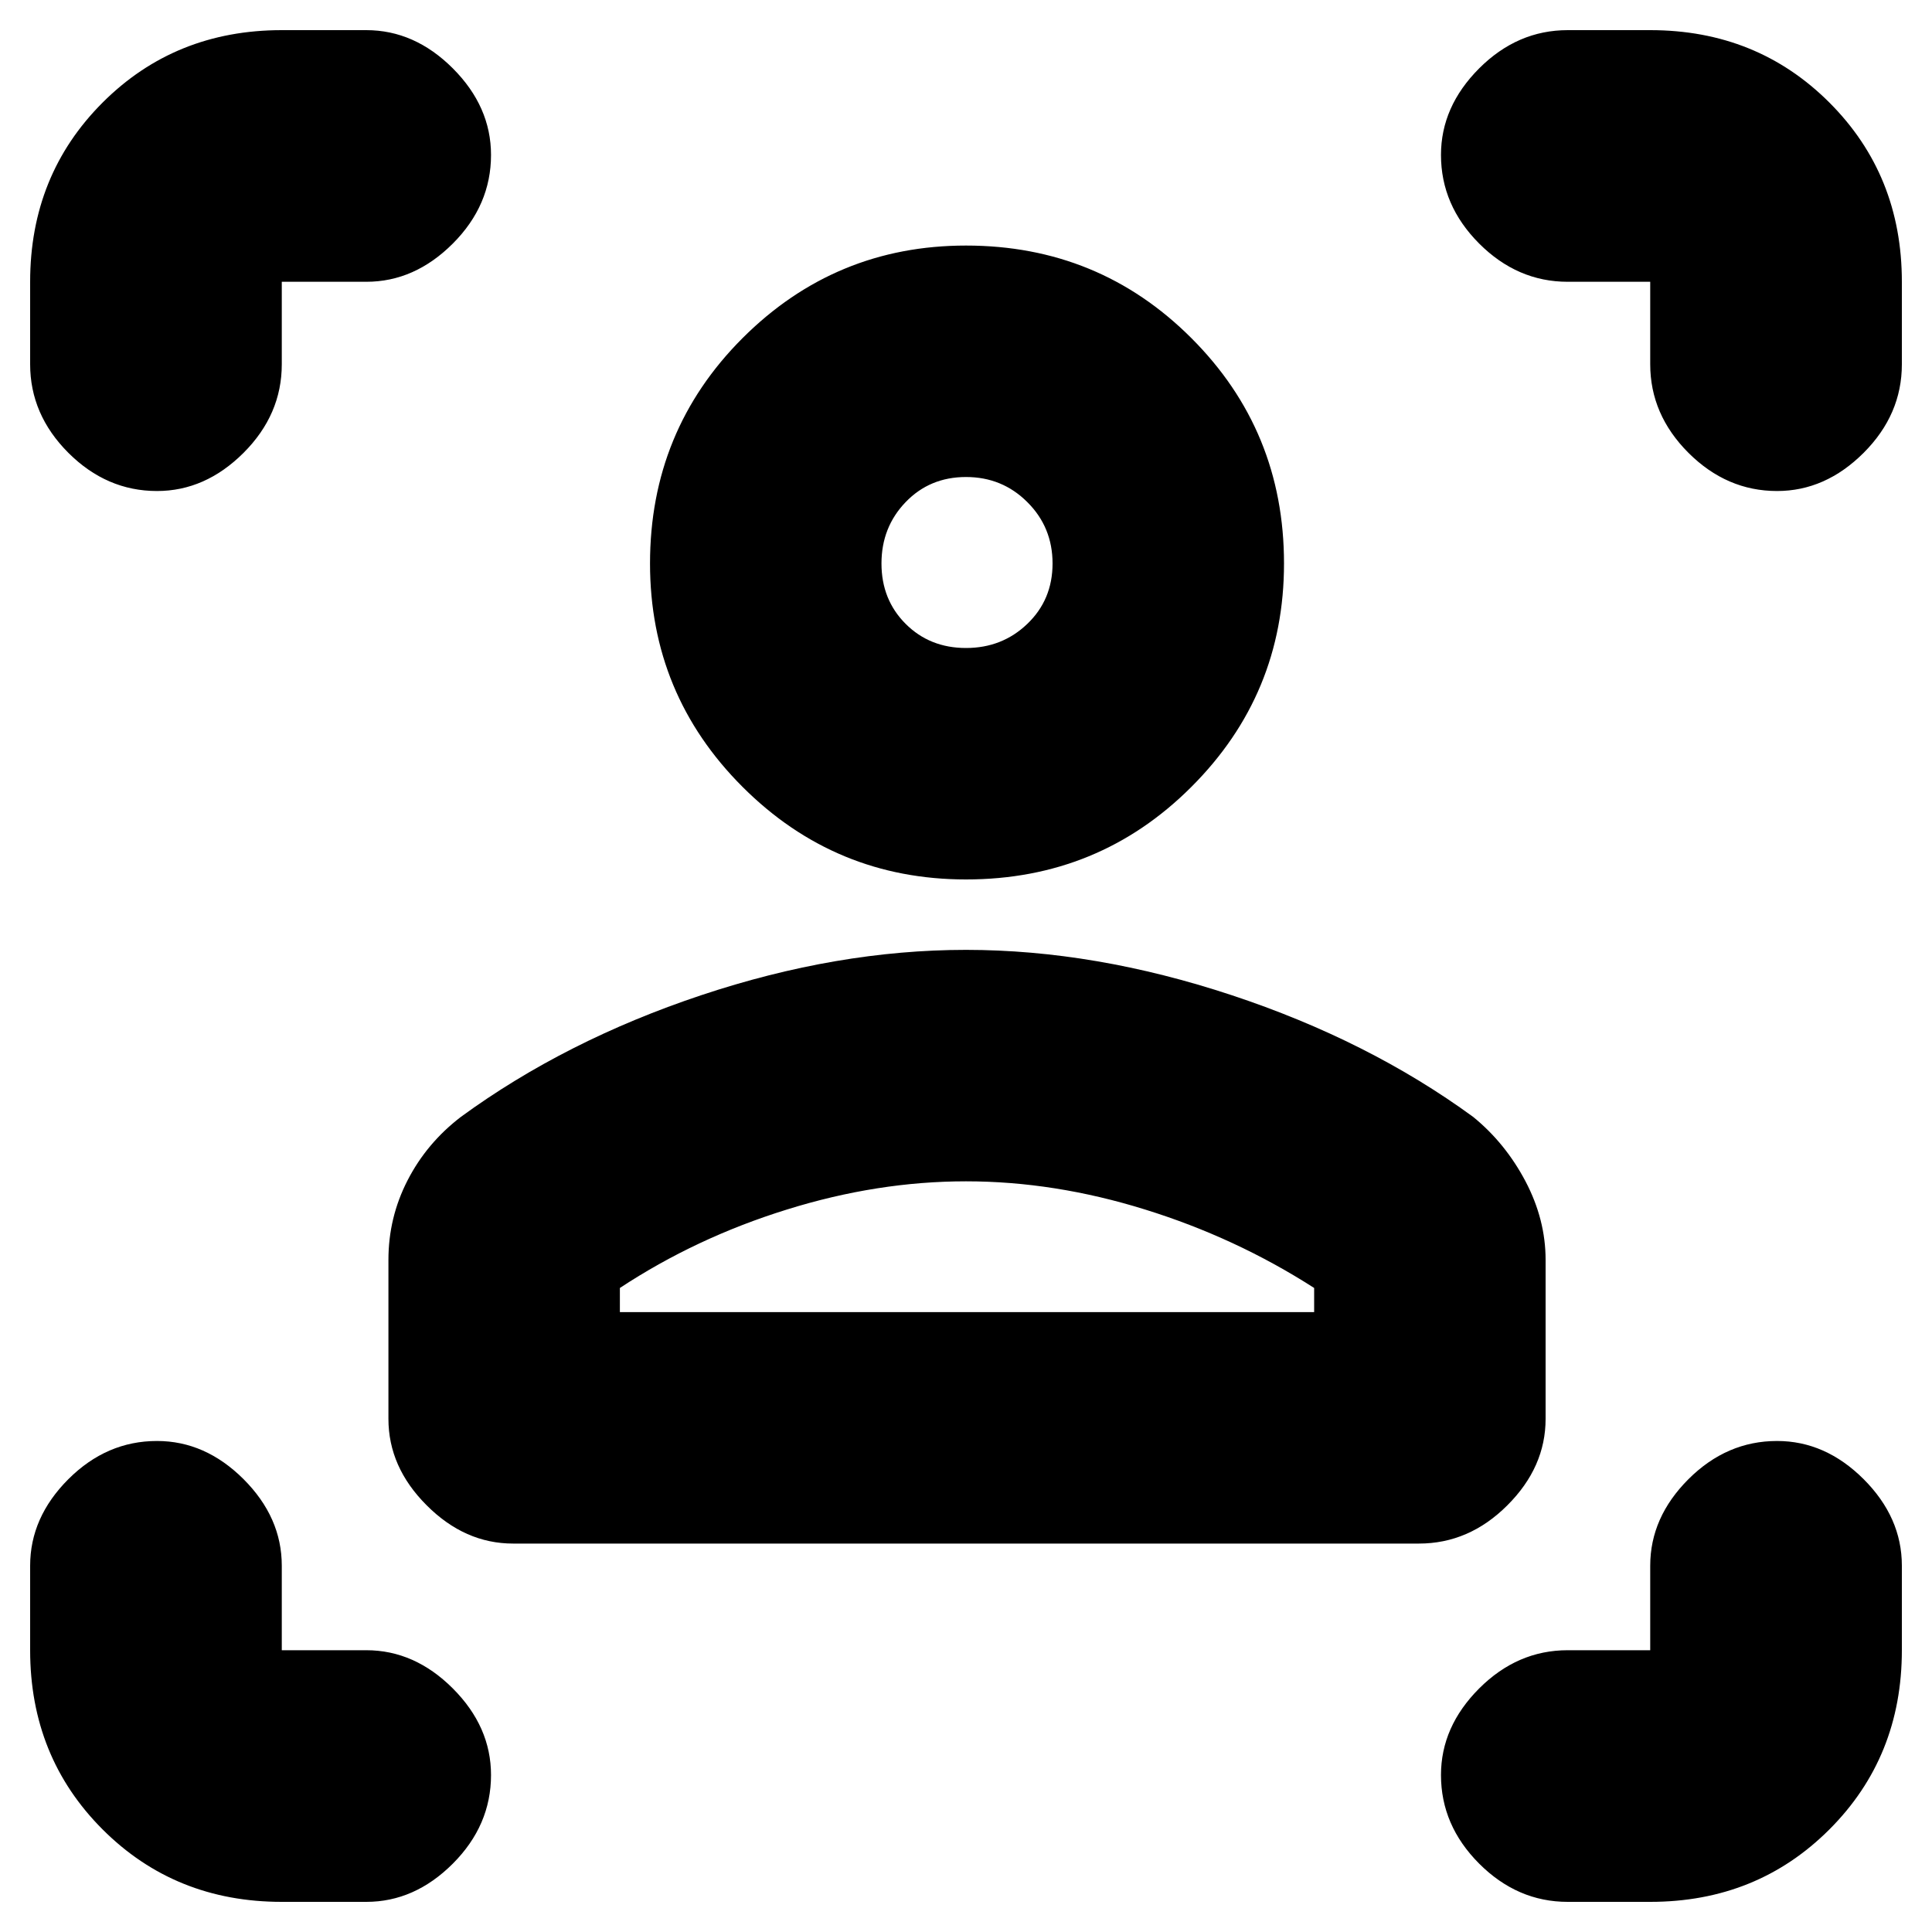 <svg xmlns="http://www.w3.org/2000/svg" height="20" width="20"><path d="M14.688 15.979H5.312q-.5 0-.895-.396-.396-.395-.396-.895v-1.646q0-.438.198-.823.198-.386.552-.657 1.083-.791 2.489-1.26 1.407-.469 2.74-.469 1.333 0 2.75.469t2.5 1.26q.333.271.542.667.208.396.208.813v1.646q0 .5-.396.895-.396.396-.916.396Zm-8.271-2.396h7.187v-.25q-.812-.521-1.75-.812-.937-.292-1.854-.292t-1.854.292q-.938.291-1.729.812ZM10 9.104q-1.354 0-2.313-.958-.958-.958-.958-2.313 0-1.375.958-2.333.959-.958 2.313-.958 1.375 0 2.333.958.959.958.959 2.333 0 1.355-.959 2.313-.958.958-2.333.958Zm0-2.396q.375 0 .635-.25.261-.25.261-.625t-.261-.635q-.26-.26-.635-.26t-.625.26q-.25.26-.25.635t.25.625q.25.25.625.25Zm0 6.875Zm0-7.75ZM3.792 2.917h-.875v.854q0 .521-.396.917-.396.395-.896.395-.521 0-.917-.395-.396-.396-.396-.917v-.854q0-1.105.75-1.855t1.855-.75h.875q.5 0 .896.396.395.396.395.896 0 .521-.395.917-.396.396-.896.396Zm-.875 16.771q-1.105 0-1.855-.75t-.75-1.855v-.875q0-.5.396-.896.396-.395.917-.395.5 0 .896.395.396.396.396.896v.875h.875q.5 0 .896.396.395.396.395.896 0 .521-.395.917-.396.396-.896.396Zm14.166 0h-.854q-.521 0-.917-.396-.395-.396-.395-.917 0-.5.395-.896.396-.396.917-.396h.854v-.875q0-.5.396-.896.396-.395.917-.395.5 0 .896.395.396.396.396.896v.875q0 1.105-.75 1.855t-1.855.75Zm-.854-16.771q-.521 0-.917-.396-.395-.396-.395-.917 0-.5.395-.896.396-.396.917-.396h.854q1.105 0 1.855.75t.75 1.855v.854q0 .521-.396.917-.396.395-.896.395-.521 0-.917-.395-.396-.396-.396-.917v-.854Z"/></svg>